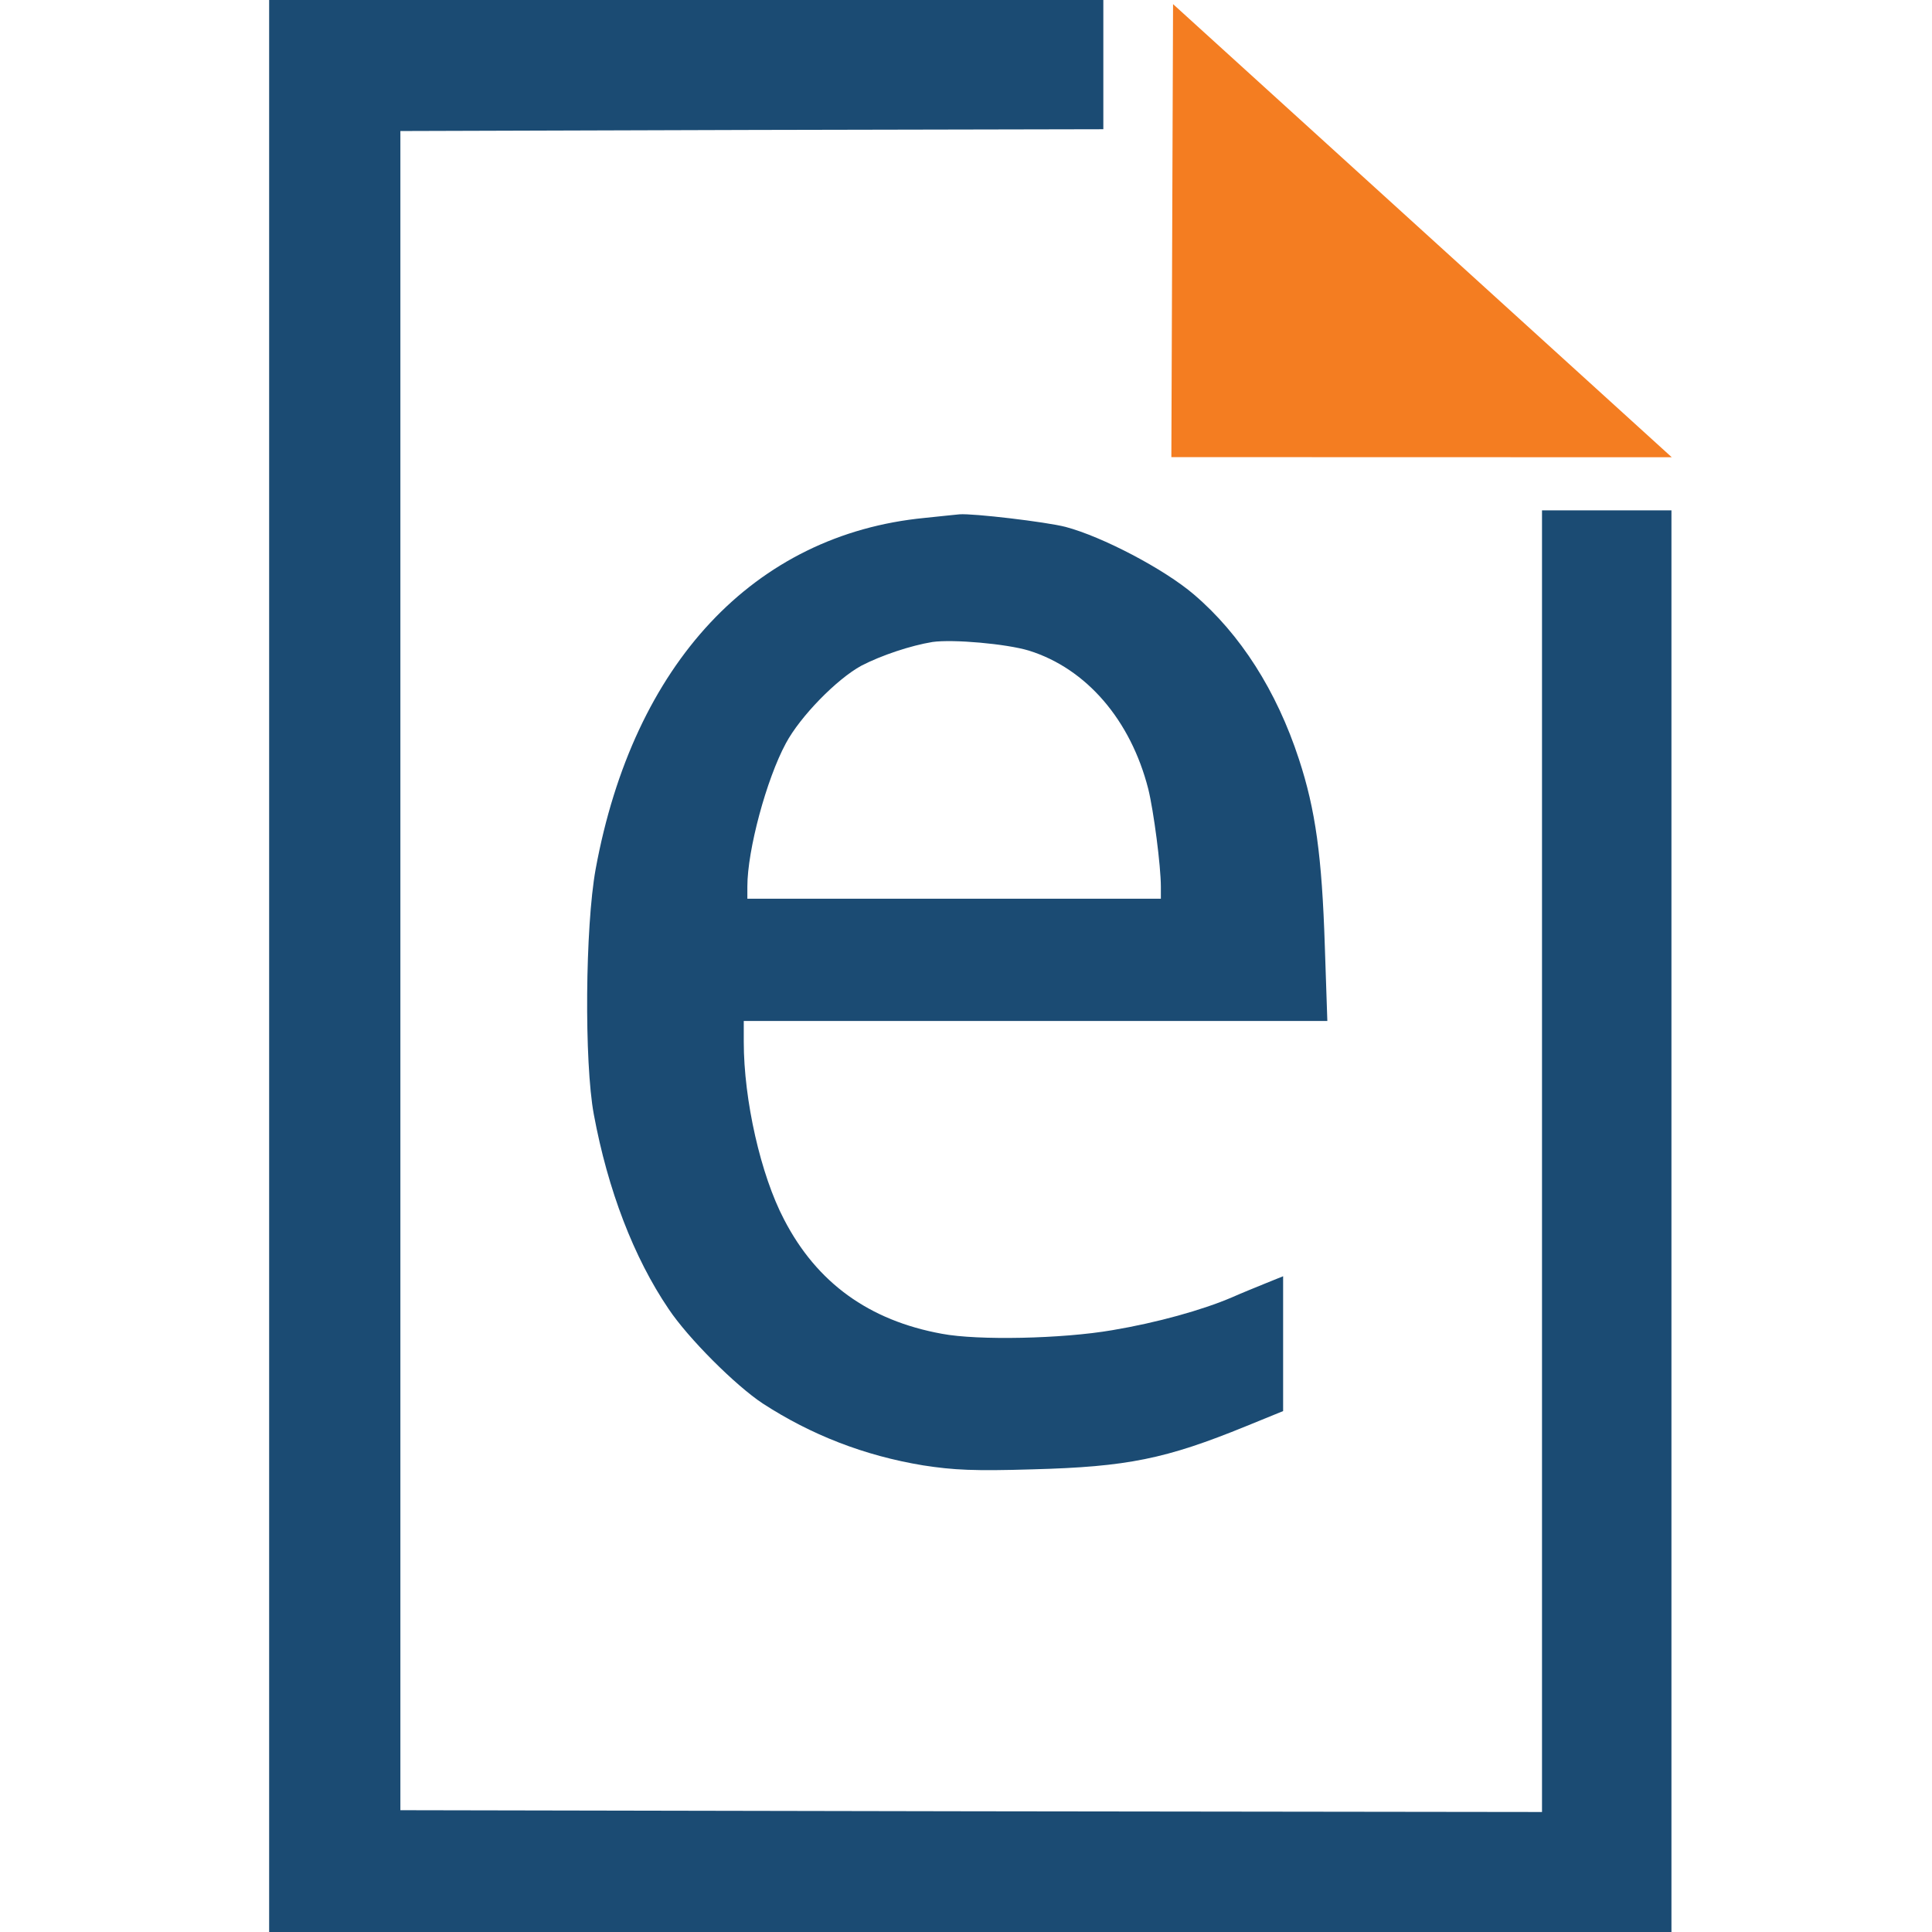 <?xml version="1.0" encoding="UTF-8" standalone="no"?>
<svg
   version="1.0"
   width="48"
   height="48"
   viewBox="0 0 36 36"
   preserveAspectRatio="xMidYMid meet"
   id="svg1049"
   sodipodi:docname="favicon.svg"
   inkscape:version="1.1.2 (0a00cf5339, 2022-02-04)"
   xmlns:inkscape="http://www.inkscape.org/namespaces/inkscape"
   xmlns:sodipodi="http://sodipodi.sourceforge.net/DTD/sodipodi-0.dtd"
   xmlns="http://www.w3.org/2000/svg"
   xmlns:svg="http://www.w3.org/2000/svg">
  <defs
     id="defs1053" />
  <sodipodi:namedview
     id="namedview1051"
     pagecolor="#ffffff"
     bordercolor="#666666"
     borderopacity="1.0"
     inkscape:pageshadow="2"
     inkscape:pageopacity="0.0"
     inkscape:pagecheckerboard="0"
     inkscape:document-units="pt"
     showgrid="false"
     showguides="true"
     inkscape:guide-bbox="true"
     inkscape:zoom="24.229167"
     inkscape:cx="23.979364"
     inkscape:cy="23.896819"
     inkscape:window-width="2560"
     inkscape:window-height="1366"
     inkscape:window-x="0"
     inkscape:window-y="25"
     inkscape:window-maximized="1"
     inkscape:current-layer="svg1049"
     units="px">
    <sodipodi:guide
       position="374.411,620.104"
       orientation="0,-1"
       id="guide1863" />
  </sodipodi:namedview>
  <g
     id="g1941"
     transform="matrix(0.067,0,0,0.067,5.015,-0.205)">
    <path
       d="M 0,273 V 543 H 195 390 V 344 145 H 372 354 V 326 507 L 195.3,506.8 36.5,506.5 V 273 39.5 L 134.3,39.2 232,39 V 21 3 H 116 0 Z"
       id="path1043"
       style="fill:#1b4b73;fill-opacity:1;stroke:none;stroke-width:0.1" />
    <path
       d="m 182.3,147.1 c -47.4,4.6 -81,40.5 -91.5,97.7 -2.9,16 -3.2,53.7 -0.5,68.2 3.9,21 11.1,39.8 20.8,54.1 5.4,8.1 18.6,21.3 26.2,26.3 13.4,8.7 28.2,14.5 44.6,17.2 8.4,1.3 14.2,1.6 30.5,1.1 26.3,-0.7 37,-2.9 59.3,-12 L 282,395.5 V 376.8 358 l -4.7,1.9 c -2.7,1.1 -6.9,2.8 -9.6,4 -8.2,3.5 -20.7,7 -33.2,9.1 -13.9,2.4 -37.4,2.9 -47.4,1 -20.3,-3.7 -34.8,-14.2 -43.9,-31.8 C 136.7,329.8 132,309 132,292.8 V 287 h 81.2 81.1 l -0.7,-20.8 c -0.8,-25 -2.6,-38 -7.2,-52 -6.2,-19 -16.3,-34.8 -29.2,-45.8 -8.3,-7.1 -25.5,-16.1 -35.7,-18.8 -5.4,-1.4 -25.8,-3.8 -29.5,-3.5 -0.8,0.1 -5.2,0.5 -9.7,1 z m 29,36.9 c 16,5 28.3,19.3 33.2,38.5 1.5,6.1 3.5,21.4 3.5,27.2 V 253 H 190.5 133 v -3.4 c 0,-10.1 5.3,-29.8 10.7,-39.8 4,-7.5 14.2,-17.9 21,-21.6 5.6,-2.9 13.7,-5.6 19.8,-6.6 5.7,-0.8 20.5,0.5 26.8,2.4 z"
       id="path1045"
       style="fill:#1b4b73;fill-opacity:1;stroke:none;stroke-width:0.1" />
    <path
       id="path1533"
       style="fill:#f47d21;fill-opacity:1;stroke:none;stroke-width:35.462;stroke-miterlimit:4;stroke-dasharray:none"
       inkscape:transform-center-x="-22.960709"
       inkscape:transform-center-y="-0.14491219"
       d="M 390.089,130.228 251.39,4.204 250.919,130.192 Z" />
  </g>
</svg>
